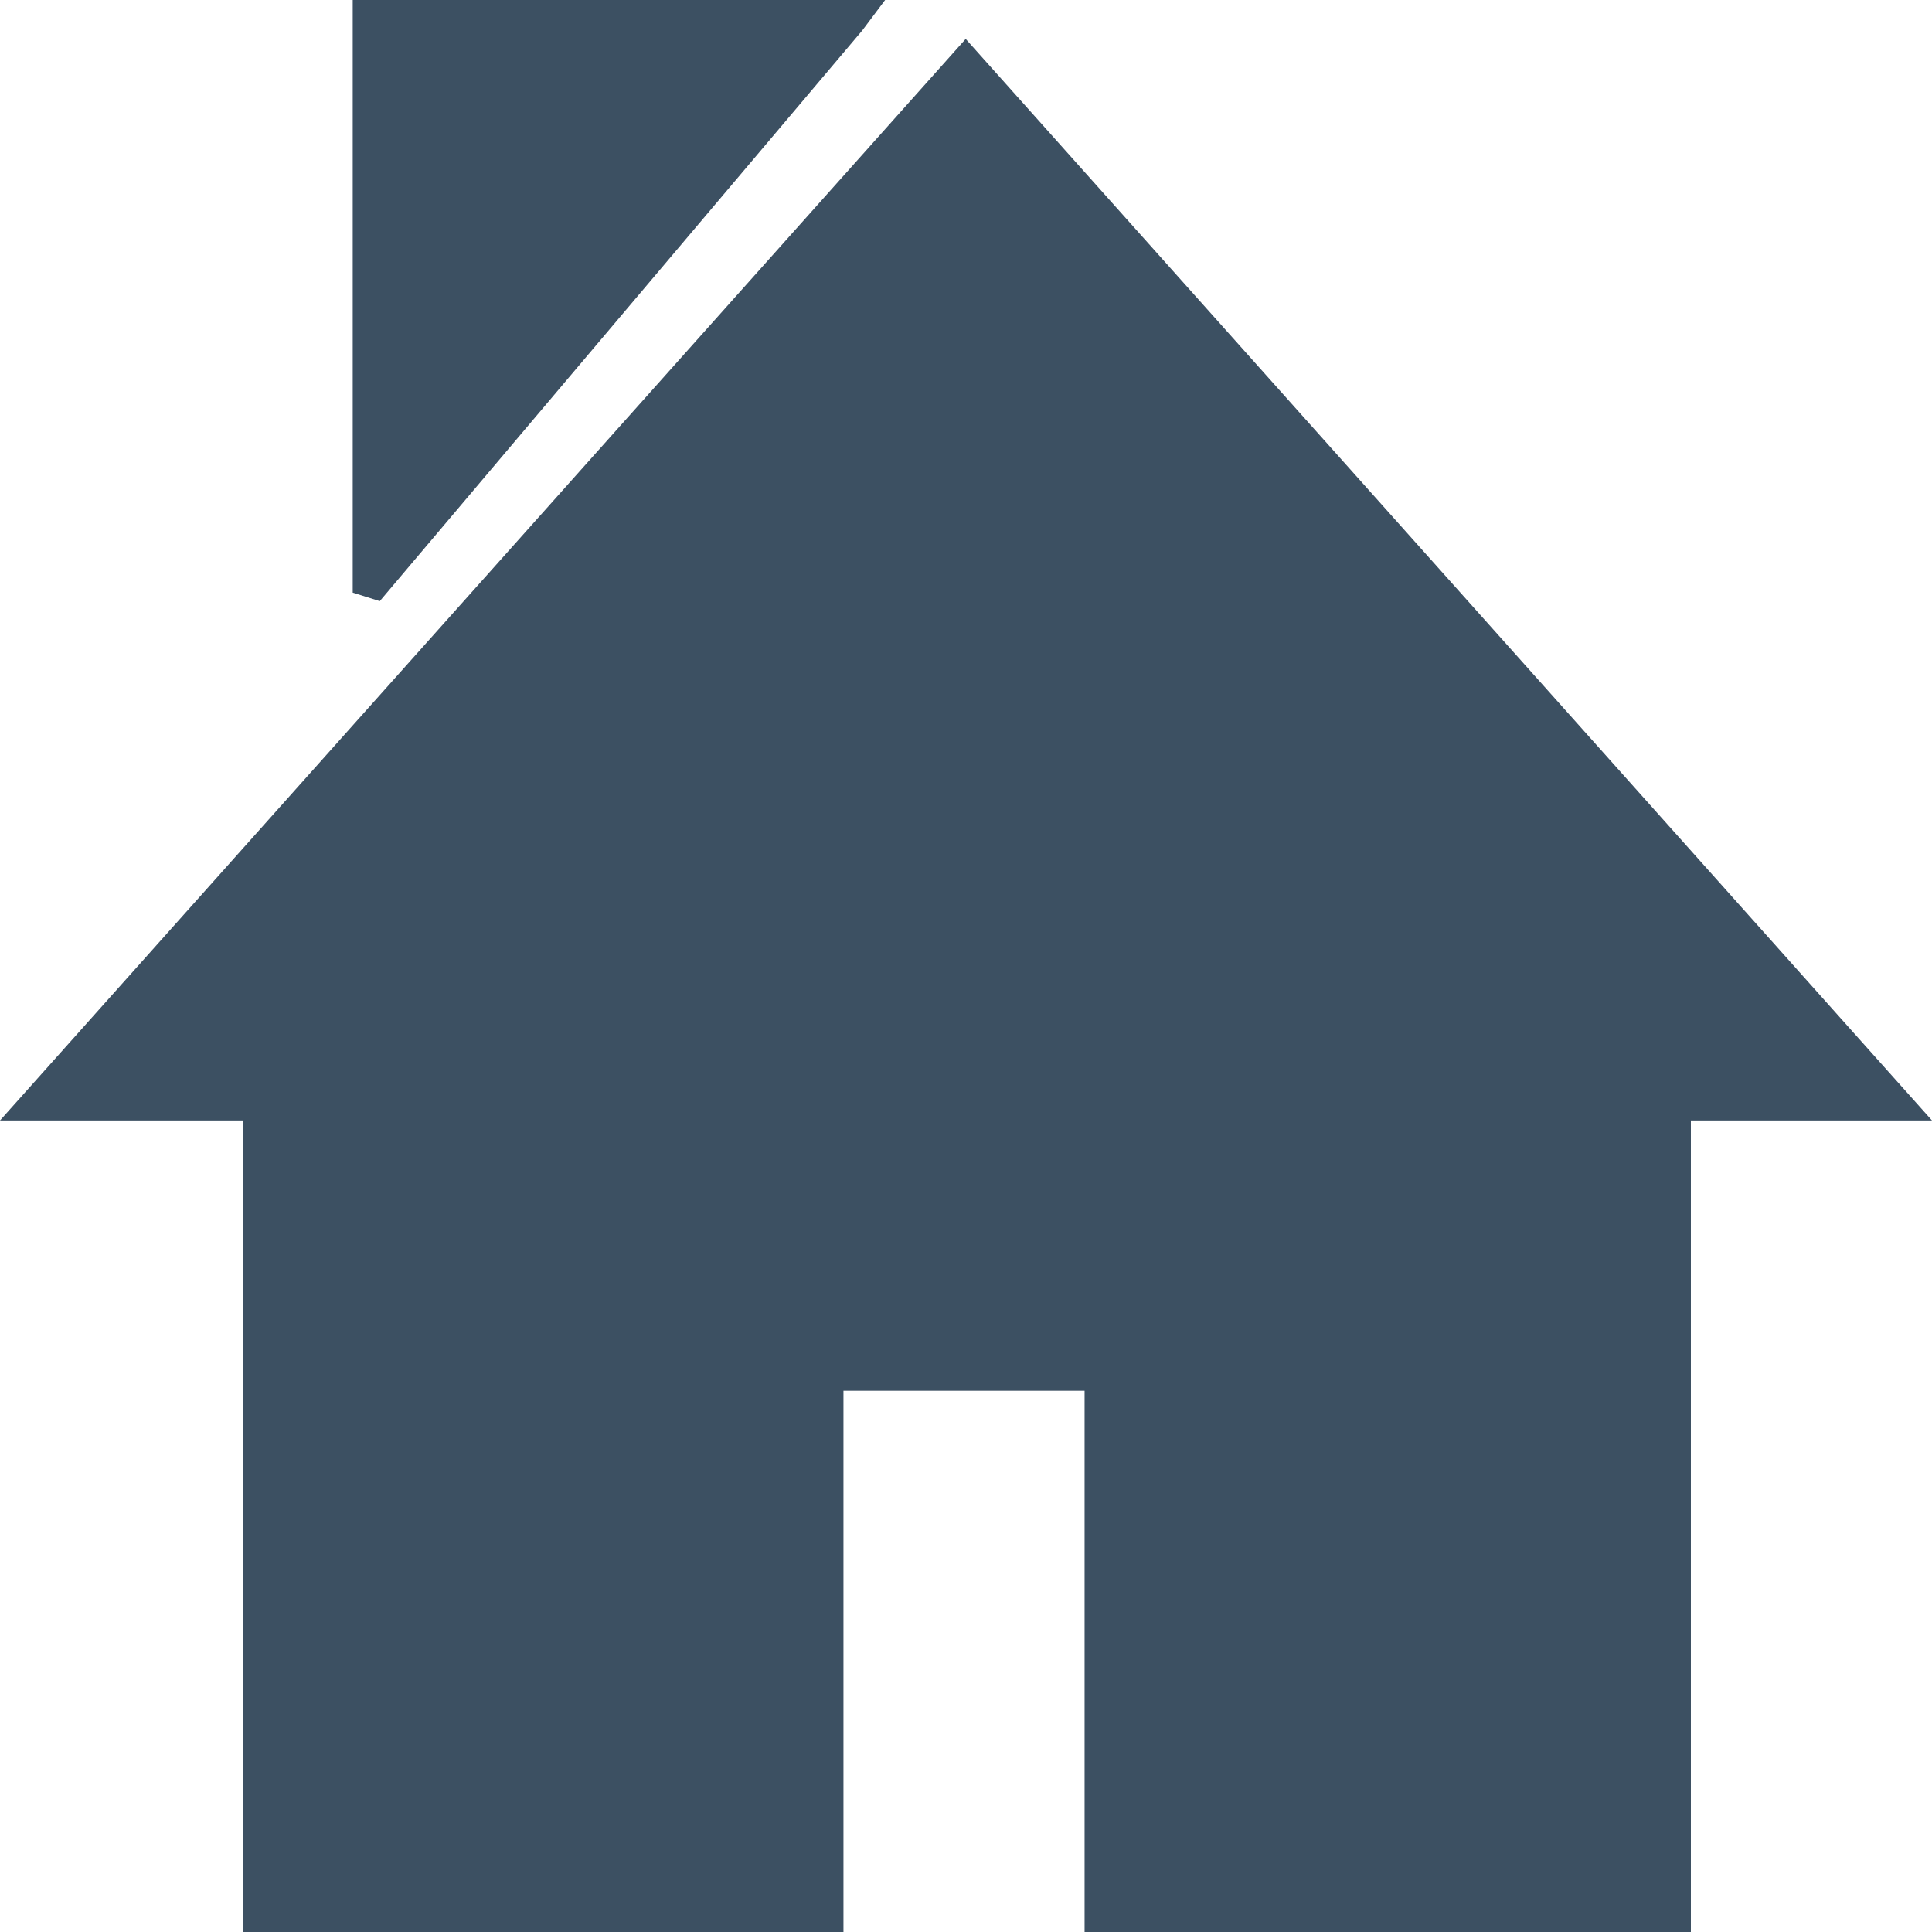 <svg xmlns="http://www.w3.org/2000/svg" viewBox="0 0 63.54 63.54"><defs><style>.cls-1{fill:#3c5062;fill-rule:evenodd;}</style></defs><g id="Layer_2" data-name="Layer 2"><g id="_18" data-name="18"><path class="cls-1" d="M12.11,0h17l-.75,1L12.49,19.77l-.89-.28V0ZM8,63.54H27.74V45.74h7.93v17.8H55.61V36.85h7.93L31.76,1.28,0,36.85H8Z"/></g></g></svg>